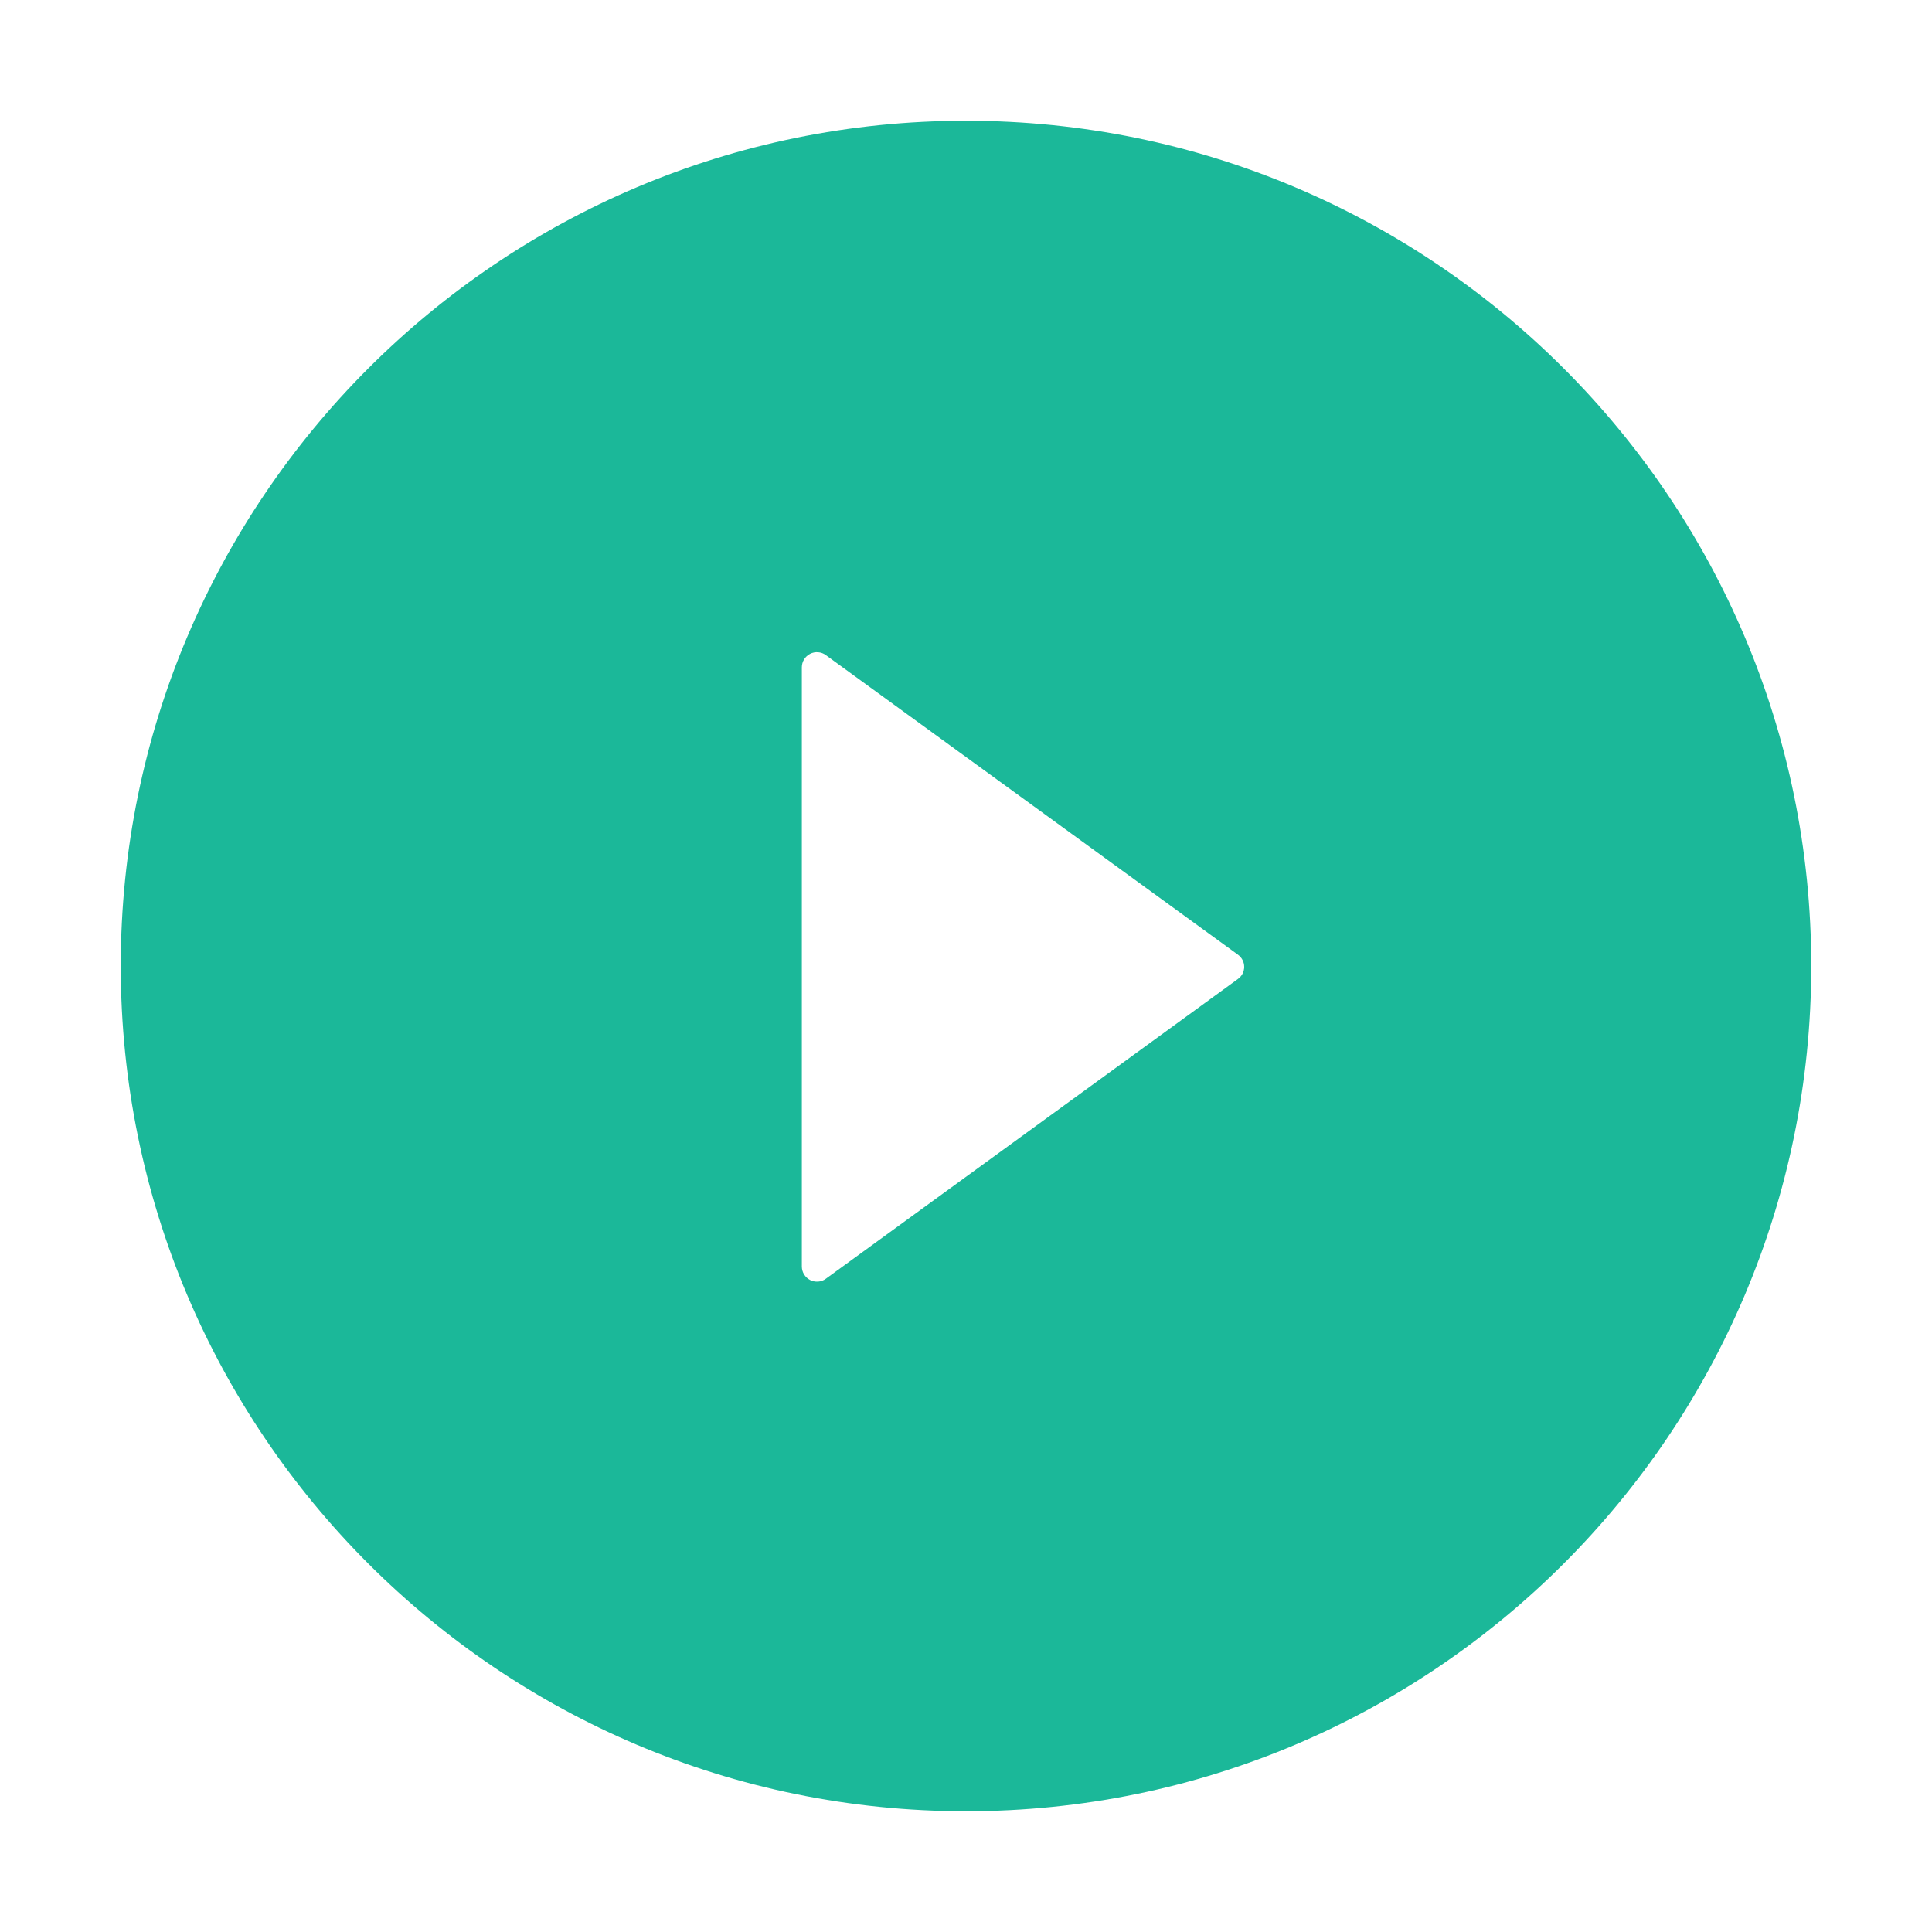 <svg width="30" height="30" viewBox="0 0 30 30" fill="none" xmlns="http://www.w3.org/2000/svg">
<path d="M15 1.875C7.752 1.875 1.875 7.752 1.875 15C1.875 22.248 7.752 28.125 15 28.125C22.248 28.125 28.125 22.248 28.125 15C28.125 7.752 22.248 1.875 15 1.875ZM19.222 15.202L12.823 19.857C12.788 19.883 12.747 19.898 12.704 19.901C12.661 19.904 12.617 19.895 12.579 19.876C12.541 19.856 12.508 19.826 12.486 19.789C12.463 19.753 12.451 19.71 12.451 19.667V10.362C12.451 10.319 12.463 10.277 12.485 10.24C12.508 10.203 12.54 10.173 12.579 10.153C12.617 10.133 12.661 10.124 12.704 10.128C12.747 10.131 12.788 10.146 12.823 10.172L19.222 14.824C19.252 14.846 19.277 14.874 19.294 14.907C19.311 14.94 19.32 14.976 19.32 15.013C19.32 15.05 19.311 15.087 19.294 15.12C19.277 15.152 19.252 15.181 19.222 15.202Z" fill="#1BB899"/>
</svg>
